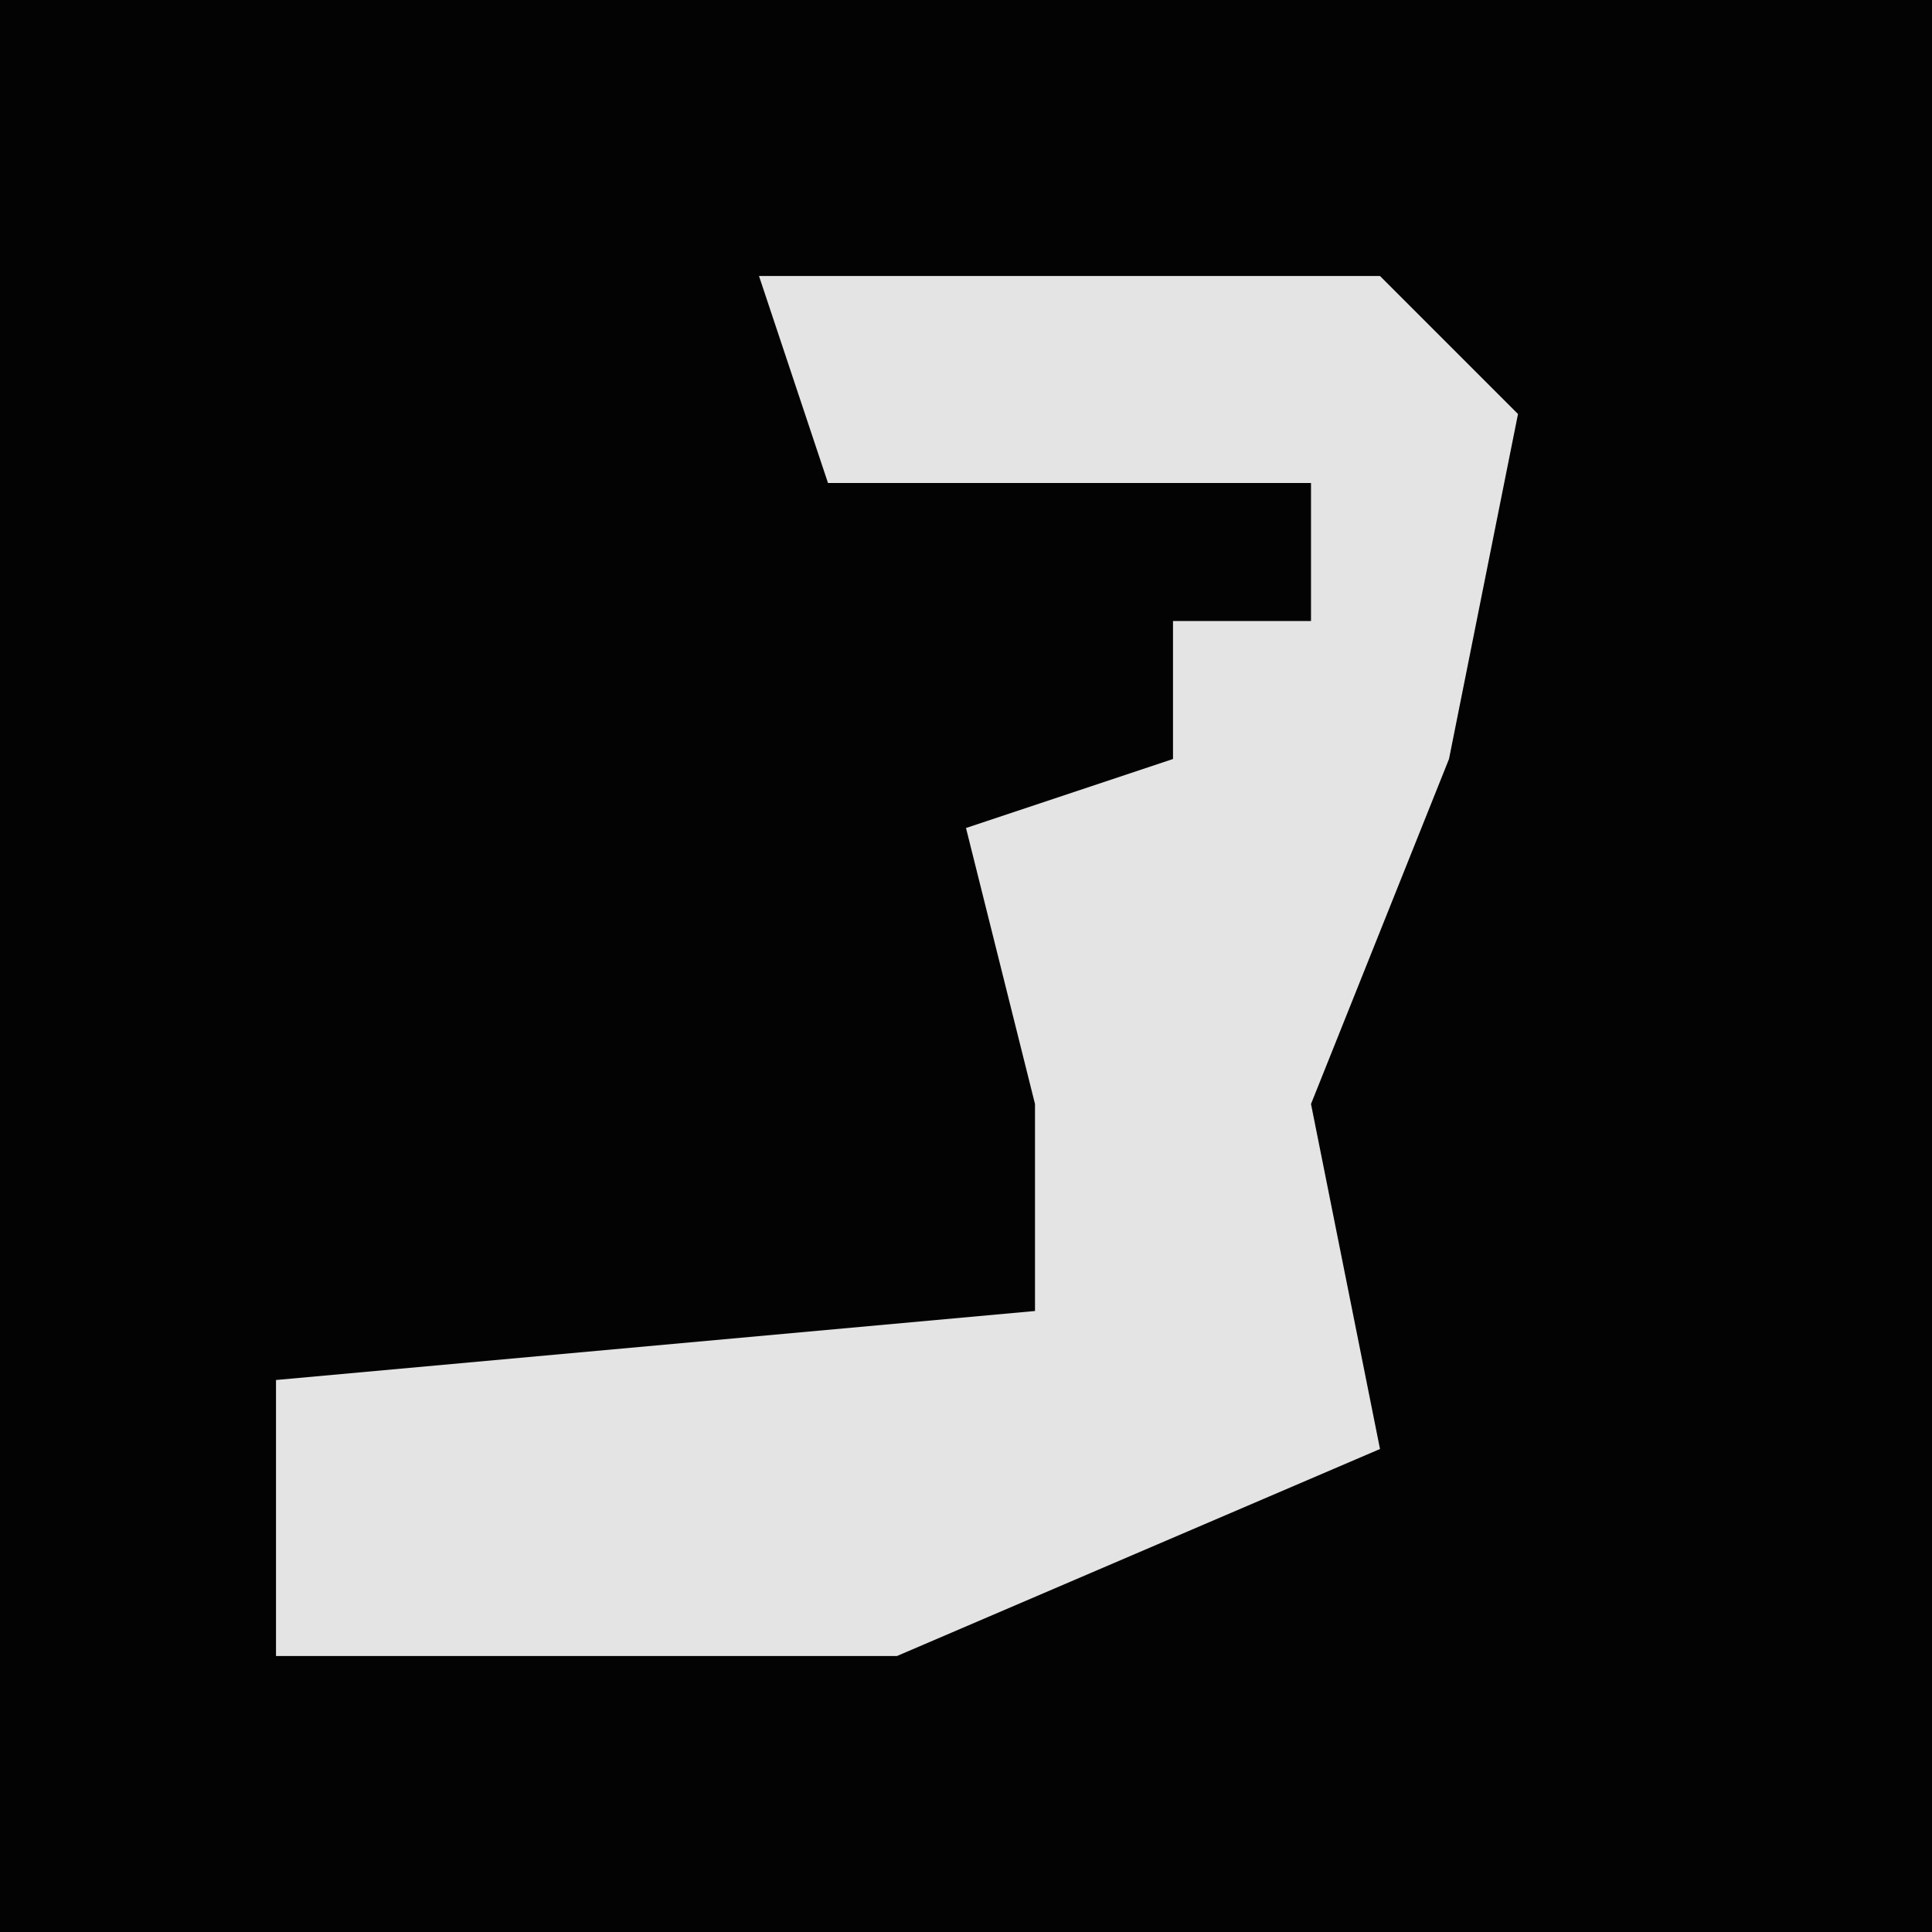 <?xml version="1.0" encoding="UTF-8"?>
<svg version="1.1" xmlns="http://www.w3.org/2000/svg" width="28" height="28">
<path d="M0,0 L28,0 L28,28 L0,28 Z " fill="#030303" transform="translate(0,0)"/>
<path d="M0,0 L9,0 L11,2 L10,7 L8,12 L9,17 L2,20 L-7,20 L-7,16 L4,15 L4,12 L3,8 L6,7 L6,5 L8,5 L8,3 L1,3 Z " fill="#E4E4E4" transform="translate(11,4)"/>
</svg>

